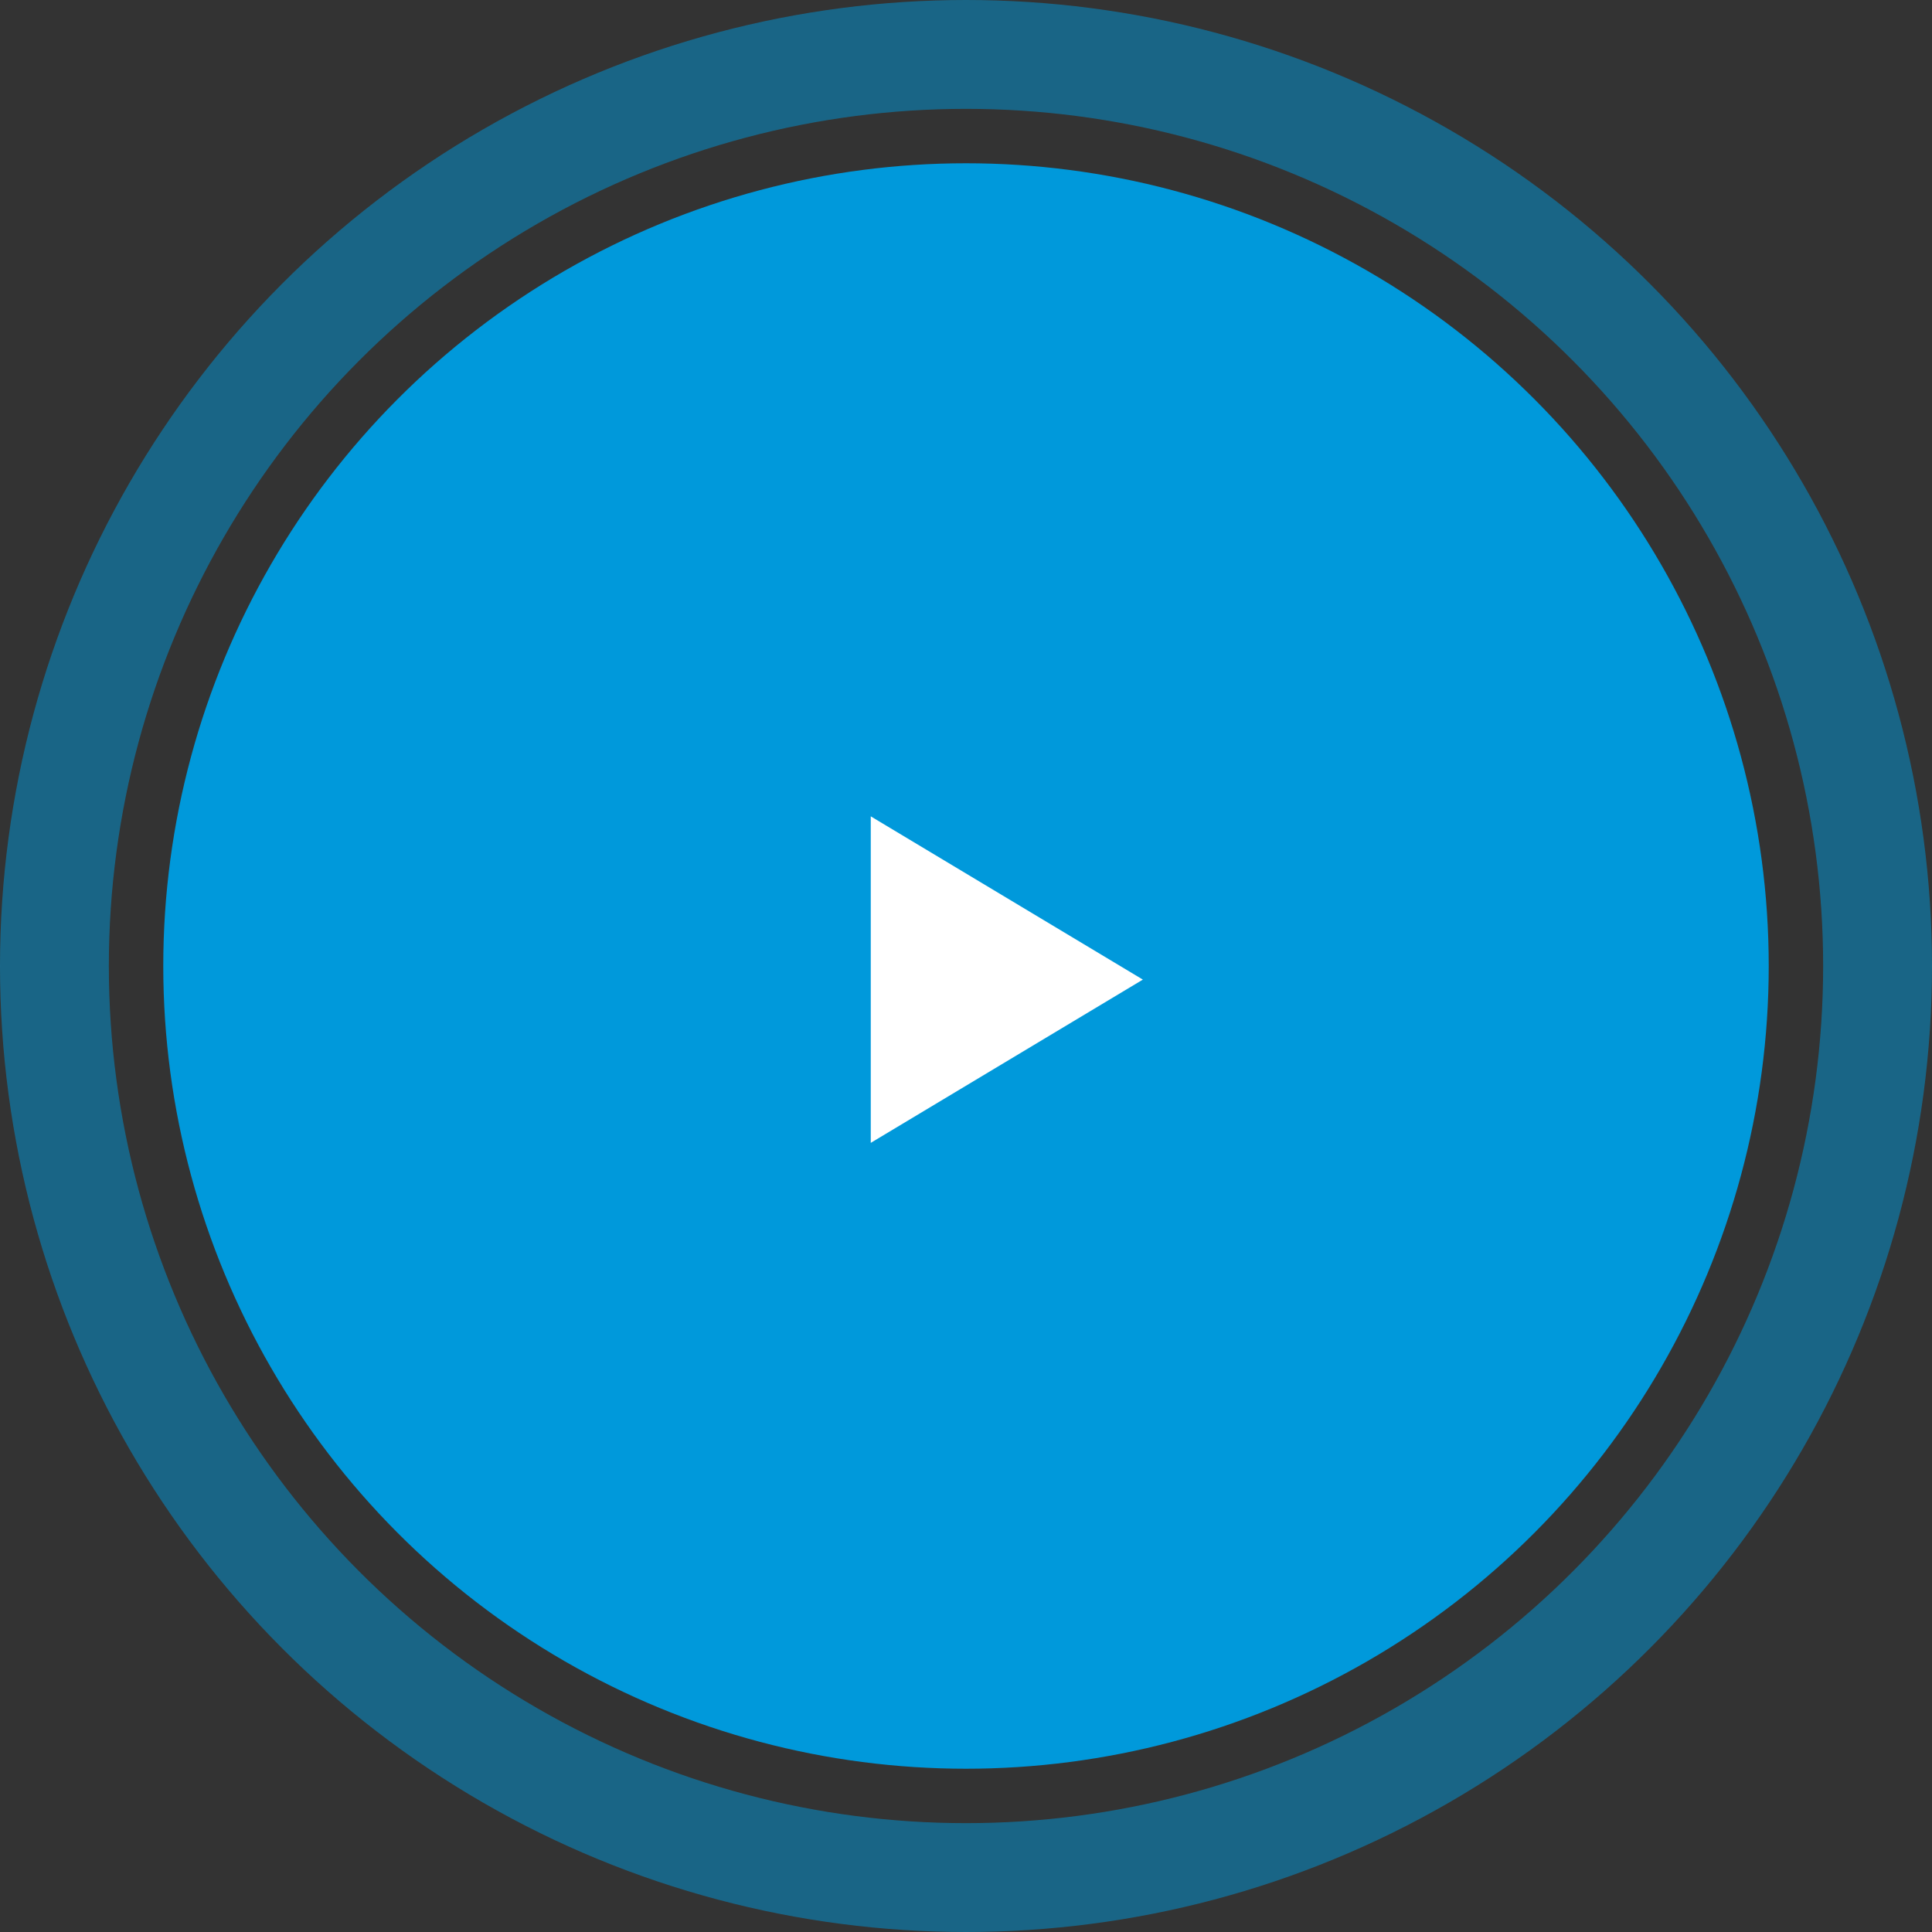 <svg width="71" height="71" viewBox="0 0 71 71" fill="none" xmlns="http://www.w3.org/2000/svg">
<rect x="0" y="0" width="71" height="71" fill="#333333" stroke="none"/>
<circle cx="35.5" cy="35.5" r="33.5" stroke="#0099DB" stroke-opacity="0.5" stroke-width="4"/>
<circle cx="35.5" cy="35.5" r="29.5" fill="#0099DB"/>
<path d="M32 30L42 36L32 42V30Z" fill="white"/>
</svg>
